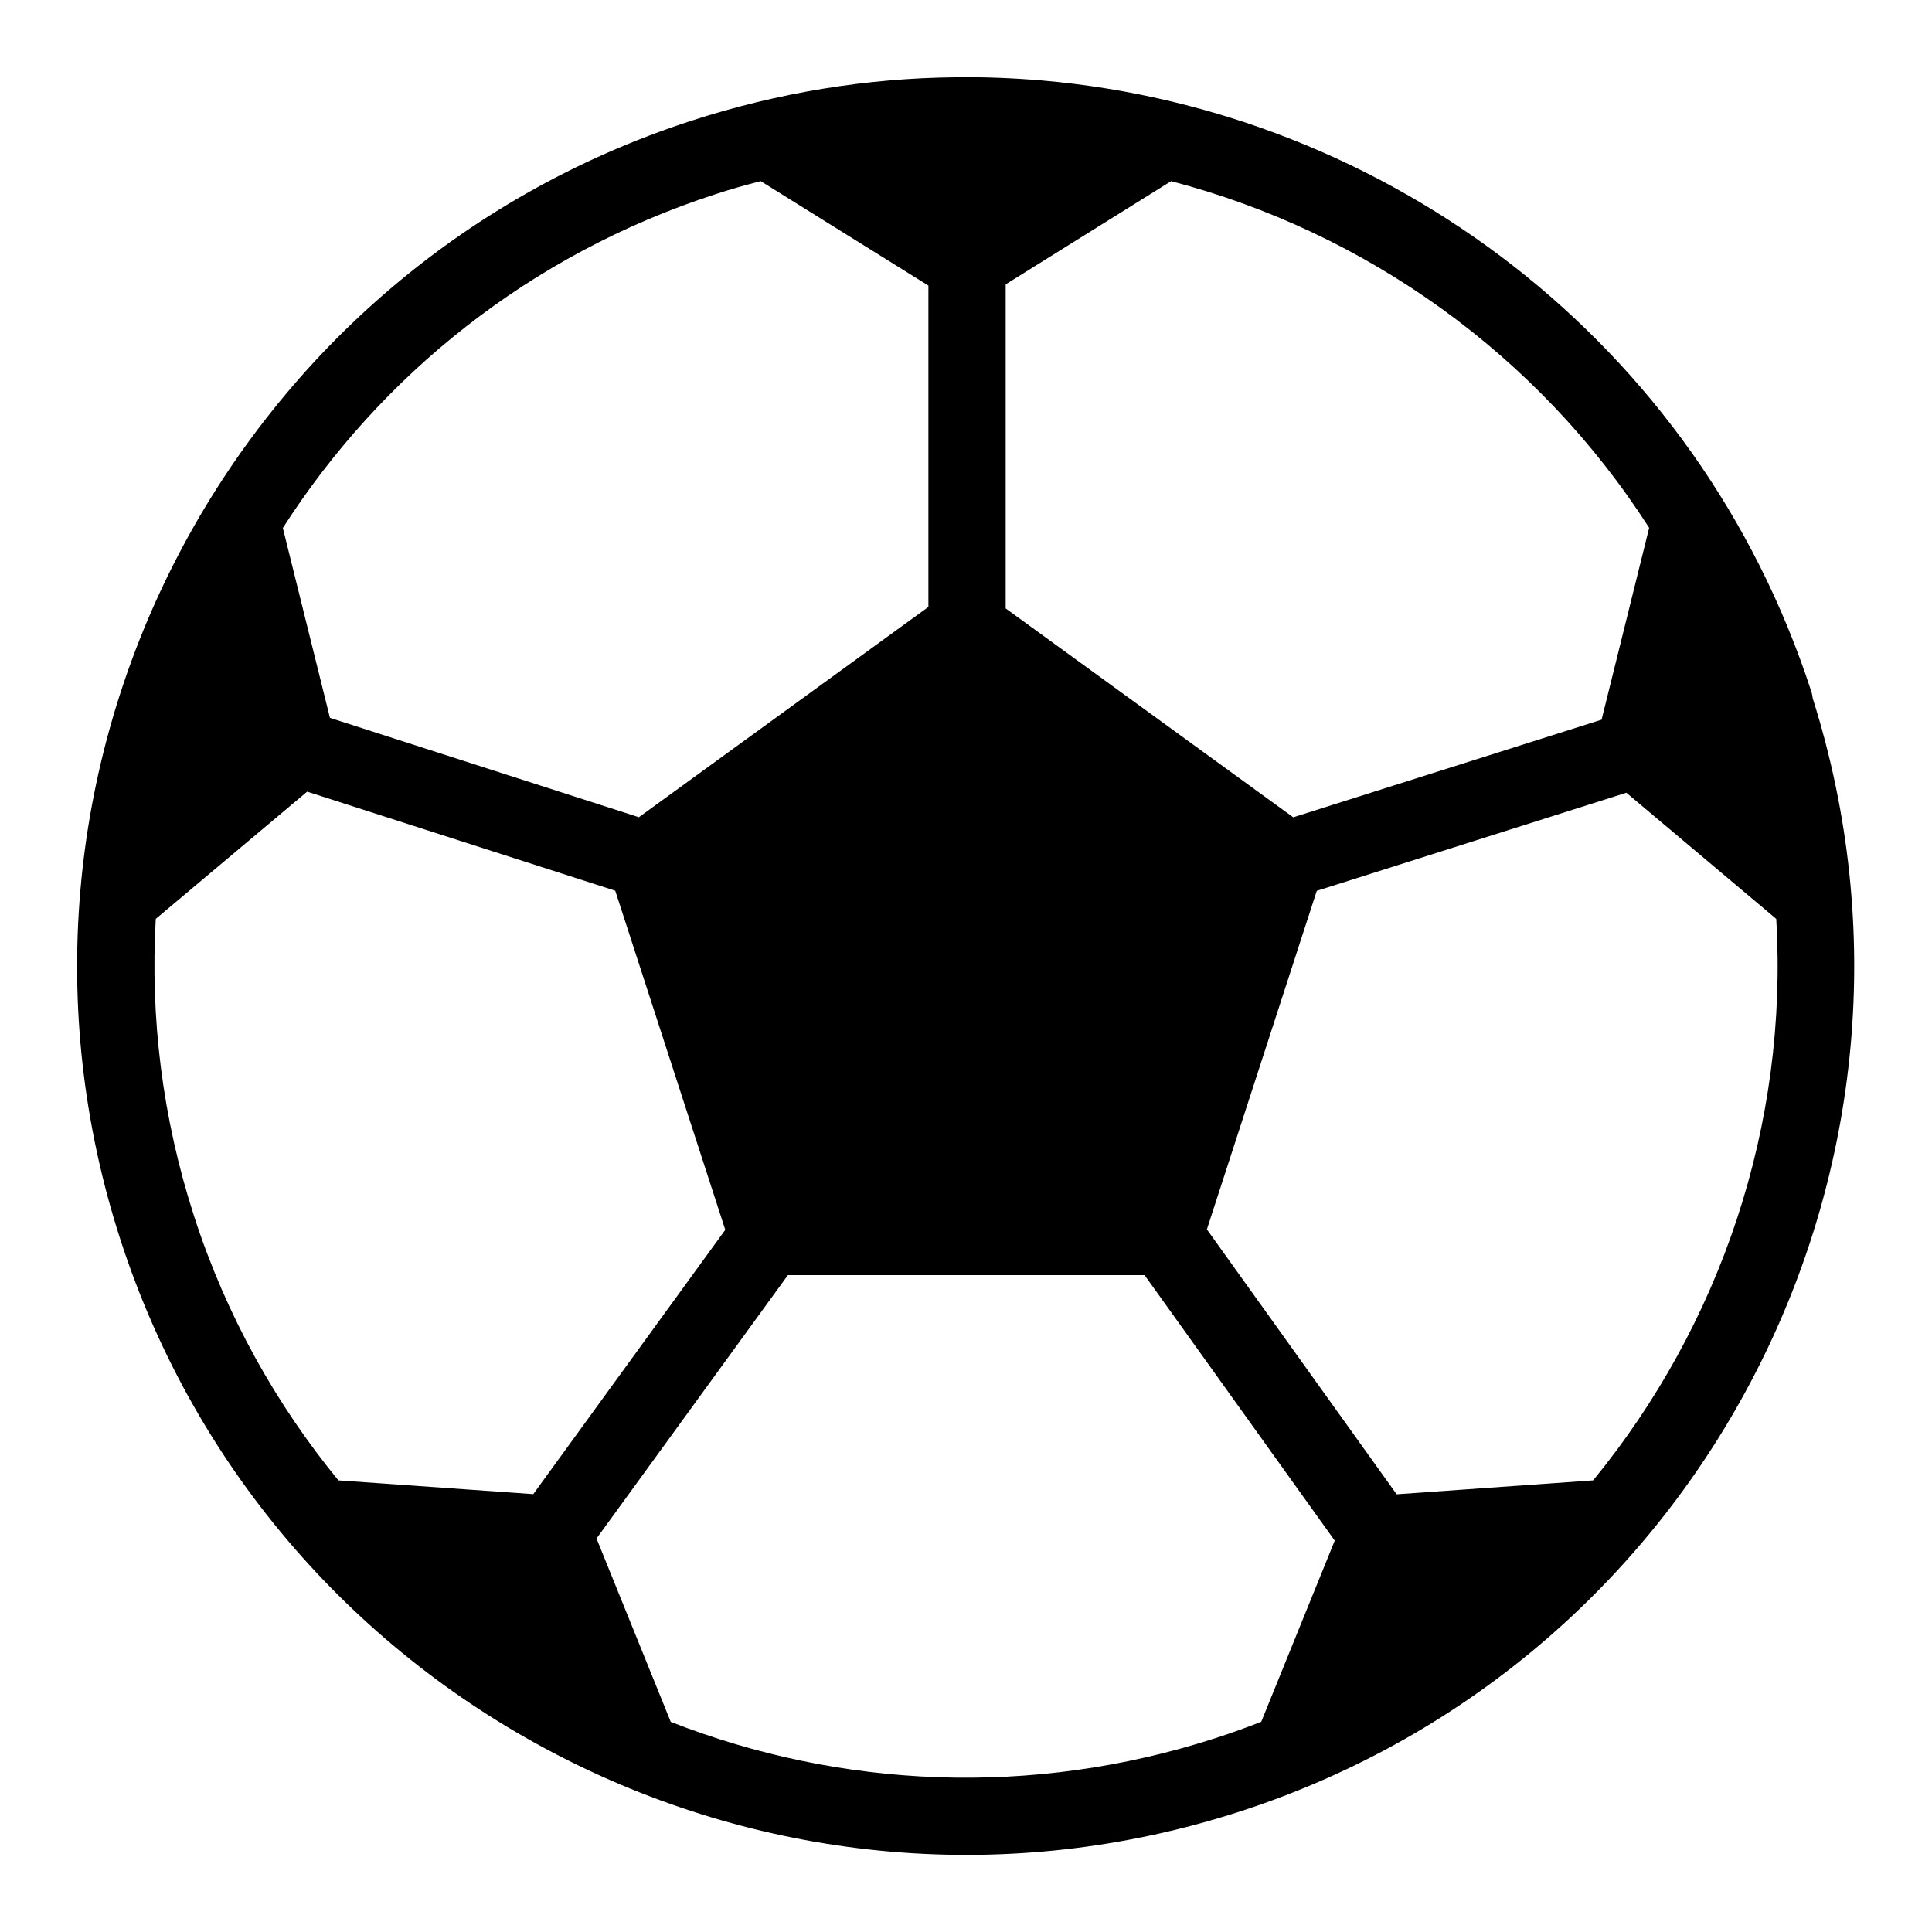 <?xml version="1.0" encoding="utf-8"?>
<svg xmlns="http://www.w3.org/2000/svg" viewBox="0 0 50 50" fill="#000000"><path d="M 24.715 2 C 22.449 2.023 20.156 2.391 17.891 3.125 C 5.824 7.047 -0.797 20.039 3.125 32.109 C 7.047 44.176 20.039 50.797 32.109 46.875 C 44.117 42.973 50.711 30.09 46.914 18.074 C 46.906 18.012 46.895 17.949 46.875 17.891 C 43.934 8.84 35.891 2.855 26.961 2.082 C 26.219 2.02 25.469 1.988 24.715 2 Z M 19.688 4.688 L 24.027 7.391 L 24.027 15.707 L 16.531 21.152 C 16.512 21.141 16.492 21.137 16.469 21.129 L 8.539 18.578 L 7.32 13.664 C 9.848 9.719 13.703 6.59 18.512 5.027 C 18.902 4.898 19.293 4.789 19.688 4.688 Z M 30.309 4.688 C 35.34 6.004 39.801 9.168 42.68 13.66 L 41.449 18.625 L 33.469 21.152 L 26.027 15.746 L 26.027 7.359 Z M 7.949 20.488 L 15.859 23.031 C 15.879 23.039 15.898 23.047 15.922 23.051 L 18.77 31.828 L 13.801 38.668 L 8.758 38.312 C 7.145 36.344 5.859 34.055 5.027 31.488 C 4.195 28.922 3.887 26.316 4.031 23.781 Z M 42.09 20.516 L 45.969 23.781 C 46.285 29.113 44.527 34.289 41.23 38.312 L 36.145 38.672 L 31.234 31.816 L 34.078 23.055 Z M 20.391 33 L 29.621 33 L 34.543 39.871 L 32.641 44.559 C 32.266 44.707 31.883 44.844 31.488 44.973 C 26.68 46.535 21.723 46.27 17.359 44.562 L 15.438 39.816 Z" fill="#000000"/></svg>
